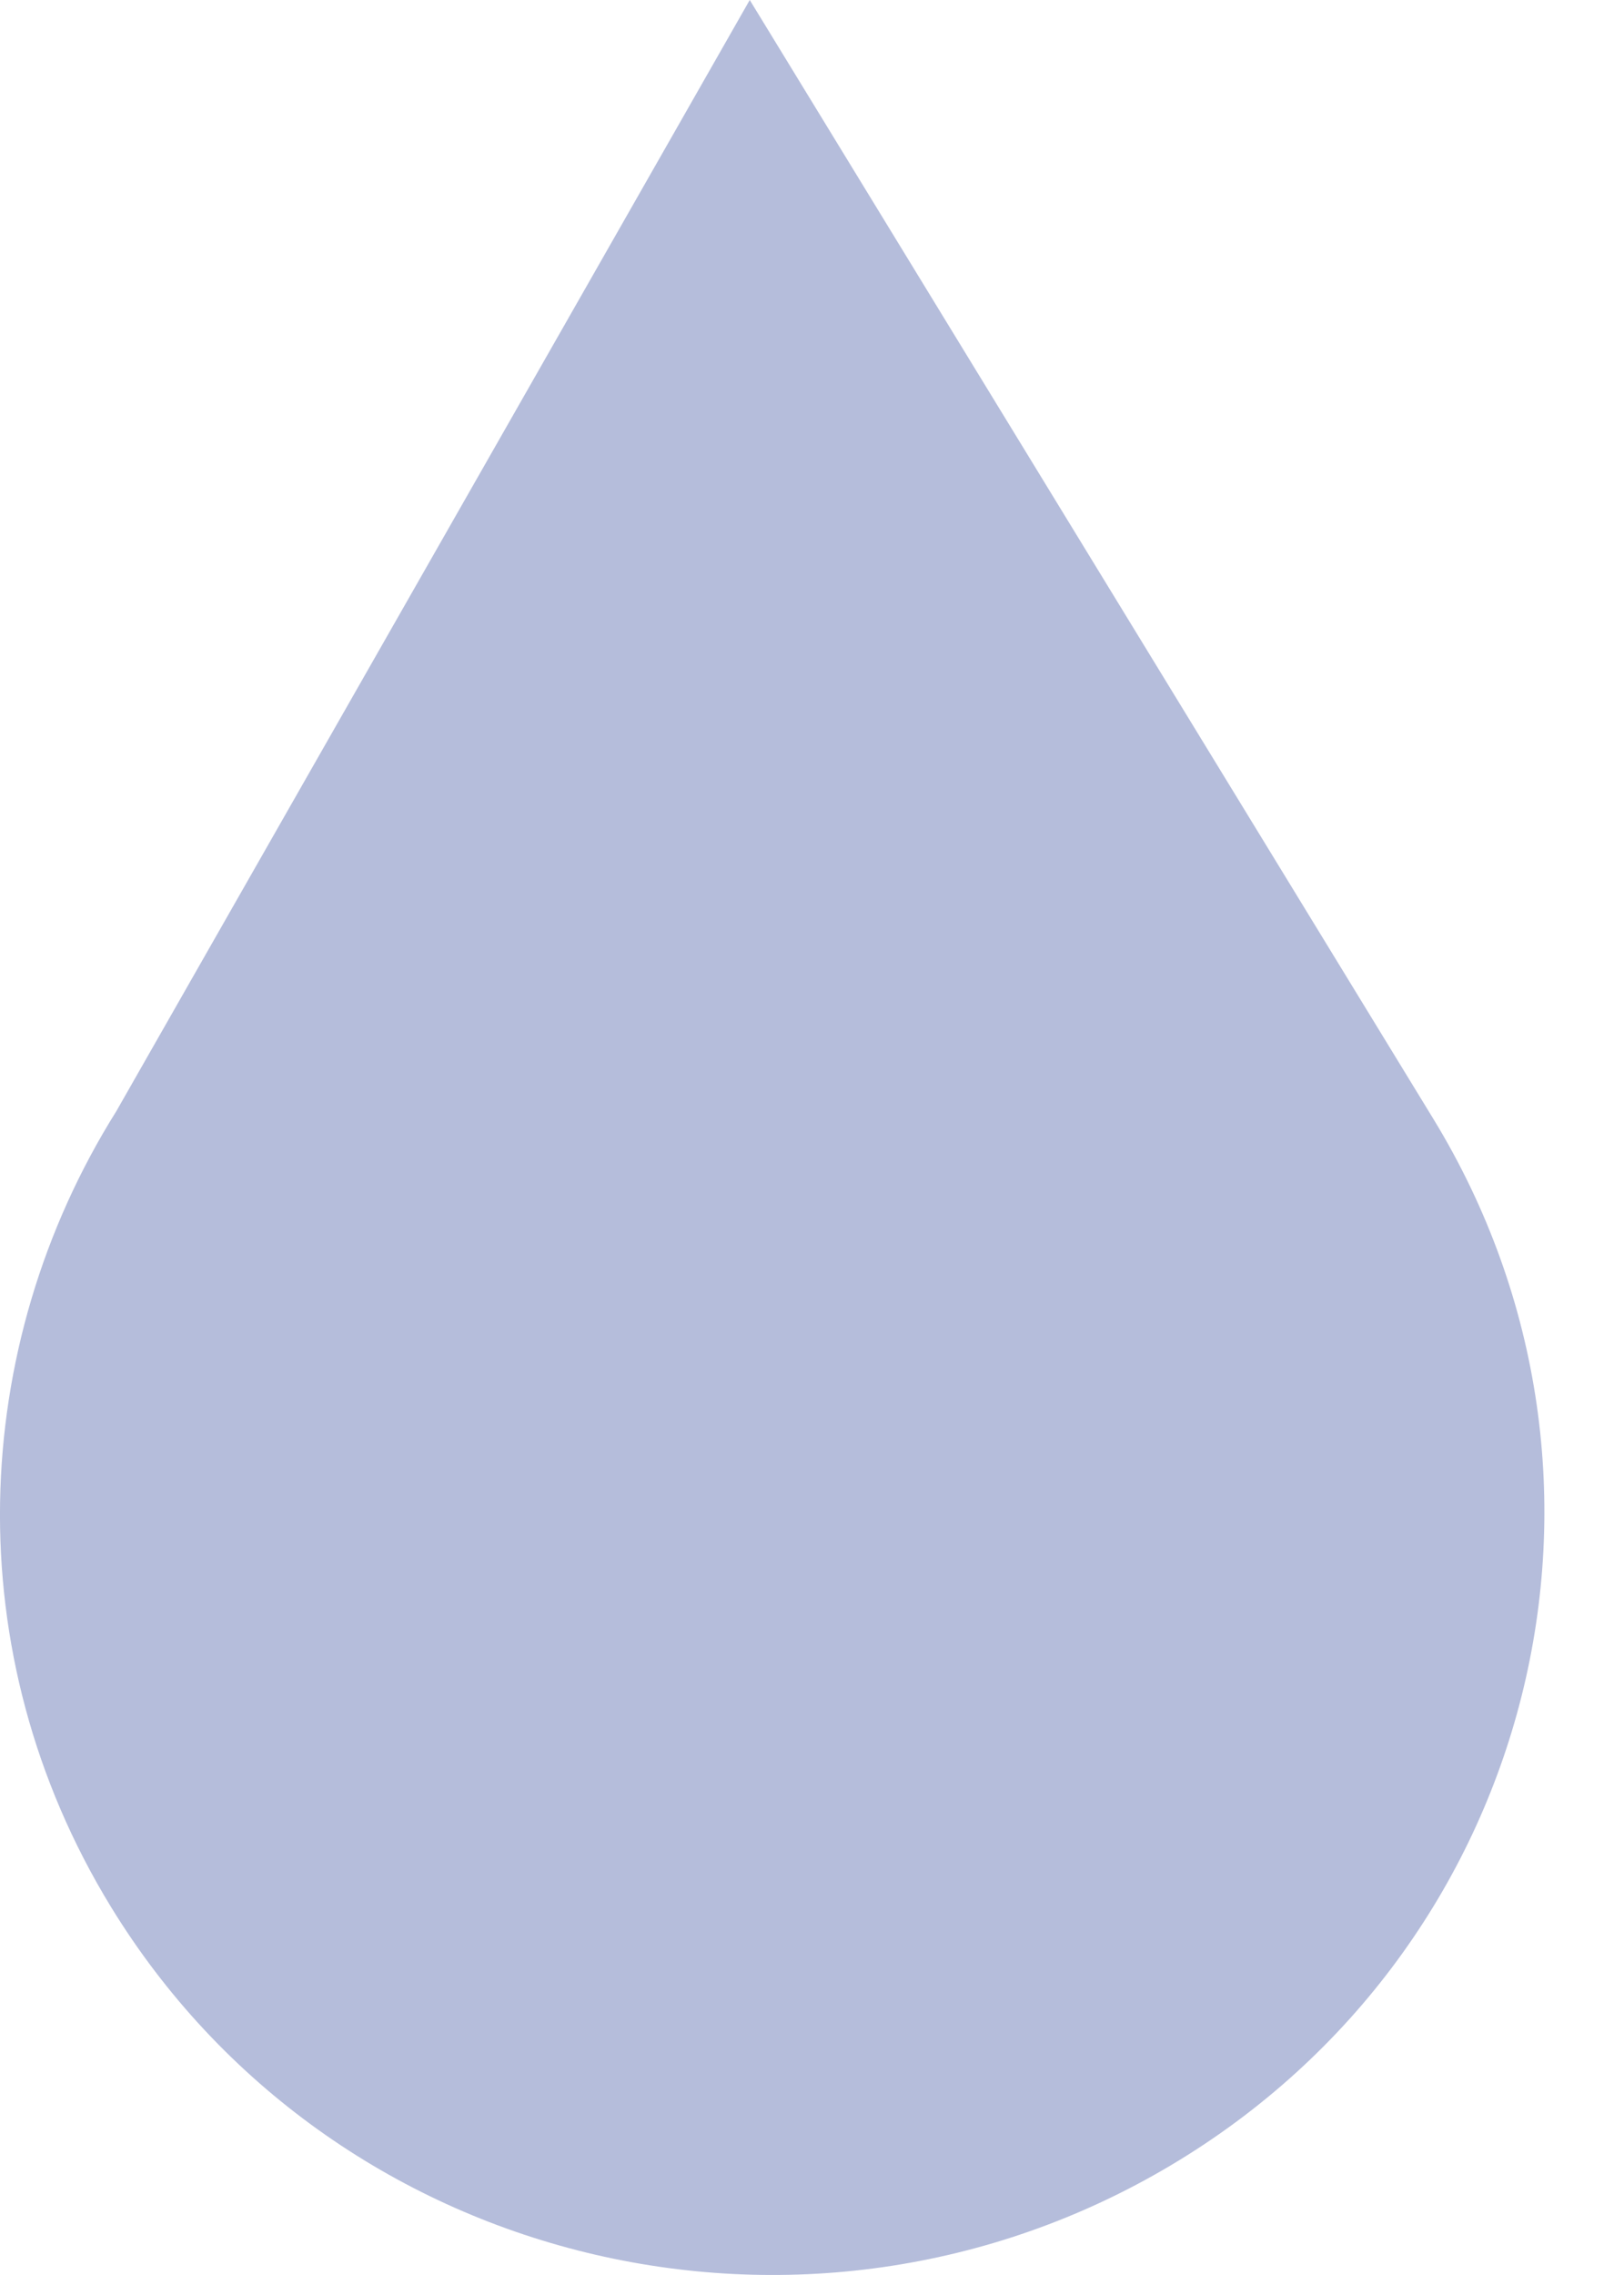 <svg width="15" height="21" viewBox="0 0 15 21" fill="none" xmlns="http://www.w3.org/2000/svg">
<path d="M13.239 10.328L6.925 0L1.074 10.258C-0.289 12.431 -0.408 15.258 1.023 17.599C3.058 20.926 7.441 21.994 10.815 19.987C14.188 17.981 15.273 13.658 13.239 10.328Z" fill="#B5BDDB"/>
</svg>
